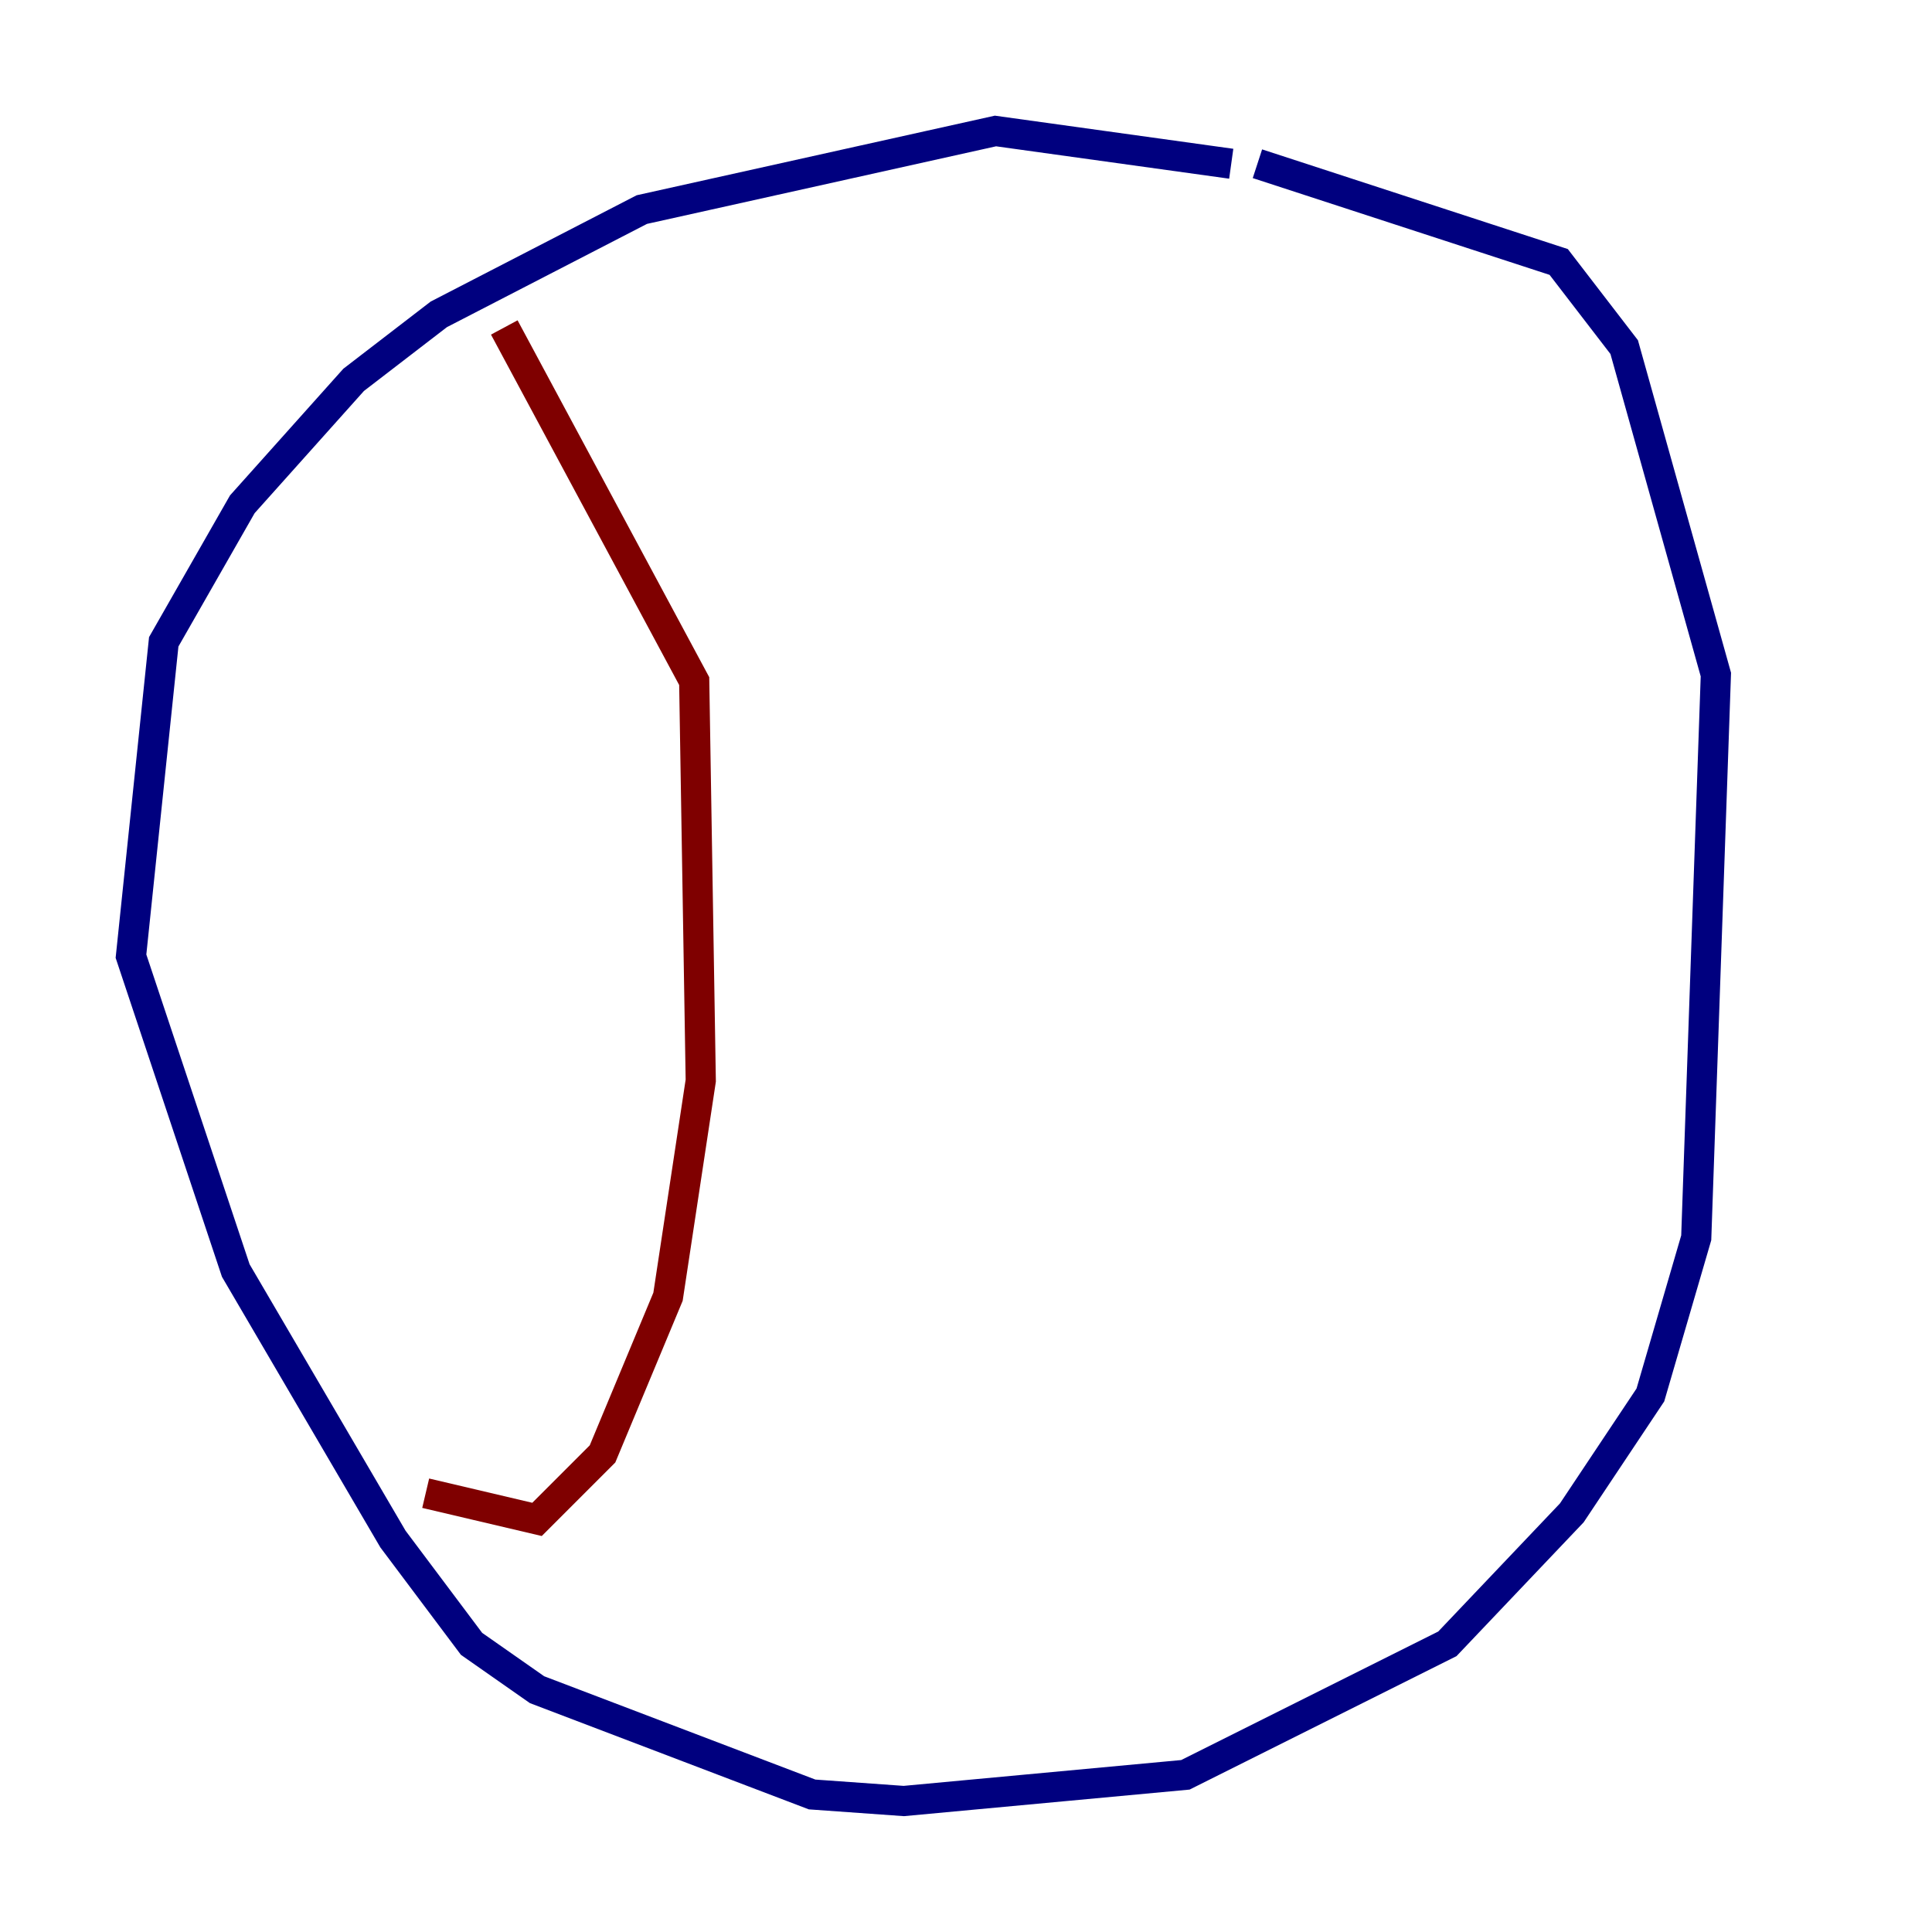 <?xml version="1.0" encoding="utf-8" ?>
<svg baseProfile="tiny" height="128" version="1.2" viewBox="0,0,128,128" width="128" xmlns="http://www.w3.org/2000/svg" xmlns:ev="http://www.w3.org/2001/xml-events" xmlns:xlink="http://www.w3.org/1999/xlink"><defs /><polyline fill="none" points="81.573,10.848 65.953,8.678 42.522,13.885 29.071,20.827 23.43,25.166 16.054,33.41 10.848,42.522 8.678,63.349 15.62,84.176 26.034,101.966 31.241,108.909 35.58,111.946 53.803,118.888 59.878,119.322 78.536,117.586 95.891,108.909 104.136,100.231 109.342,92.42 112.38,82.007 113.681,44.691 107.607,22.997 103.268,17.356 83.308,10.848" stroke="#00007f" stroke-width="2" /><polyline fill="none" points="33.41,21.695 45.993,45.125 46.427,71.593 44.258,85.912 39.919,96.325 35.58,100.664 28.203,98.929" stroke="#7f0000" stroke-width="2" /></svg>